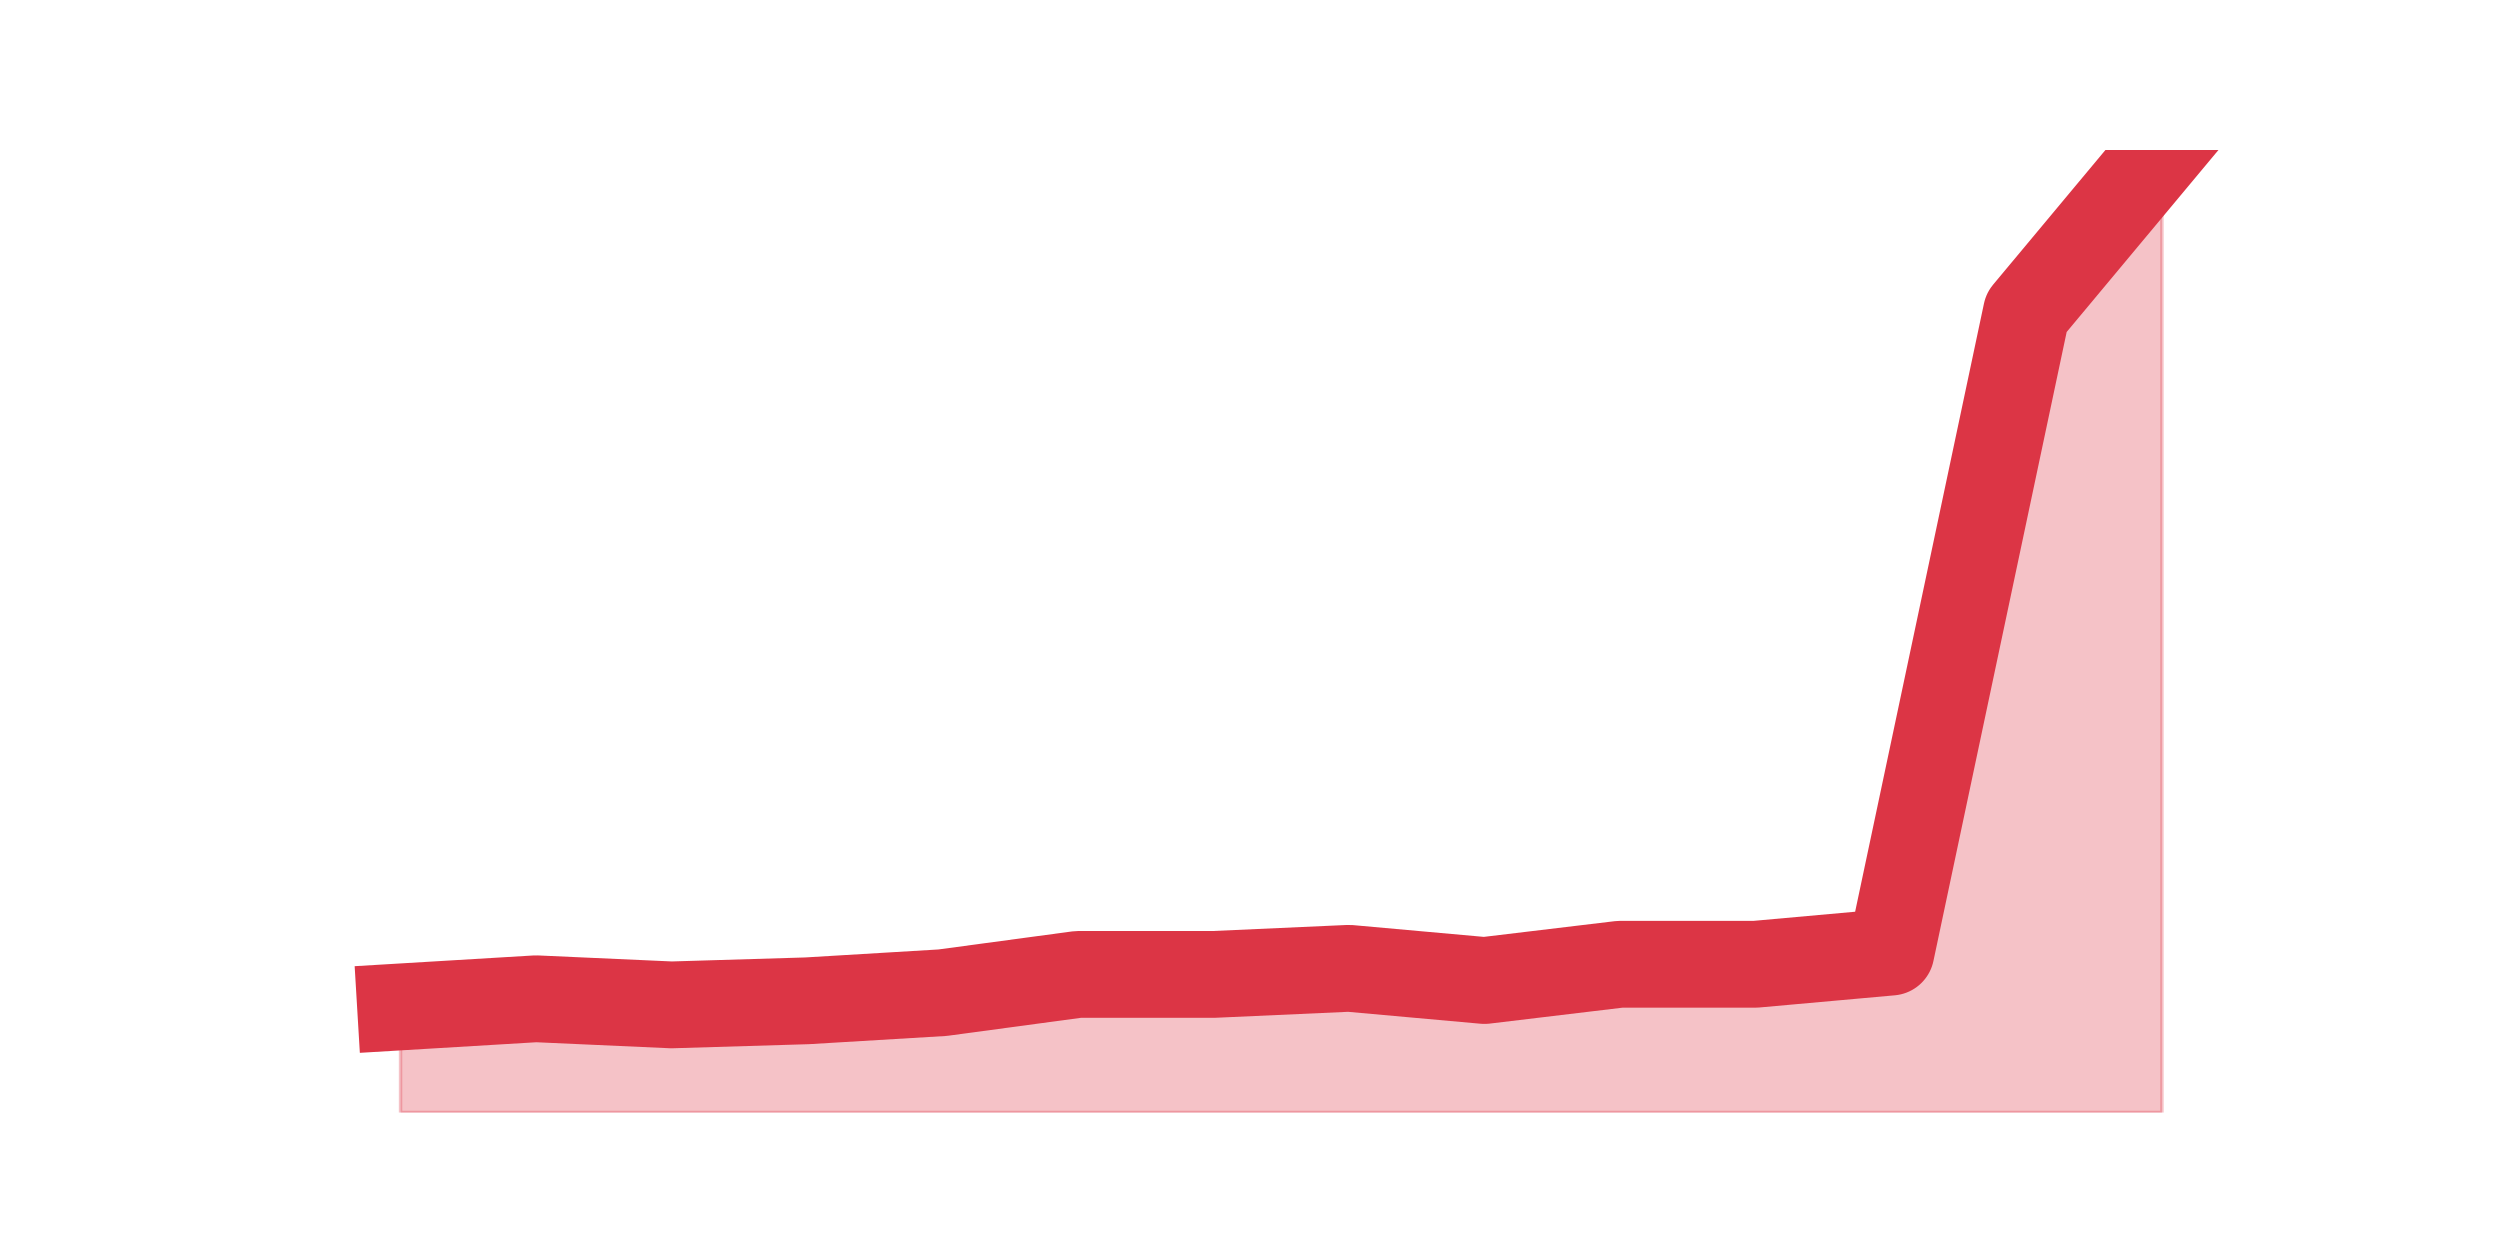 <?xml version="1.0" encoding="utf-8" standalone="no"?>
<!DOCTYPE svg PUBLIC "-//W3C//DTD SVG 1.1//EN"
  "http://www.w3.org/Graphics/SVG/1.1/DTD/svg11.dtd">
<svg height="360pt" version="1.1" viewBox="0 0 720 360" width="720pt" xmlns="http://www.w3.org/2000/svg" xmlns:xlink="http://www.w3.org/1999/xlink">
 <defs>
  <style type="text/css">*{stroke-linecap:butt;stroke-linejoin:round;}</style>
 </defs>
 <g id="figure_1">
  <g id="patch_1">
   <path d="M 0 360 
L 720 360 
L 720 0 
L 0 0 
z
" style="fill:none;"/>
  </g>
  <g id="axes_1">
   <g id="matplotlib.axis_1"/>
   <g id="matplotlib.axis_2"/>
   <g id="PolyCollection_1">
    <defs>
     <path d="M 115.364 -70.01 
L 115.364 -39.6 
L 154.385 -39.6 
L 193.406 -39.6 
L 232.427 -39.6 
L 271.448 -39.6 
L 310.469 -39.6 
L 349.49 -39.6 
L 388.51 -39.6 
L 427.531 -39.6 
L 466.552 -39.6 
L 505.573 -39.6 
L 544.594 -39.6 
L 583.615 -39.6 
L 622.636 -39.6 
L 622.636 -316.8 
L 622.636 -316.8 
L 583.615 -270.015 
L 544.594 -85.8 
L 505.573 -82.291 
L 466.552 -82.291 
L 427.531 -77.613 
L 388.51 -81.122 
L 349.49 -79.367 
L 310.469 -79.367 
L 271.448 -74.104 
L 232.427 -71.765 
L 193.406 -70.595 
L 154.385 -72.349 
L 115.364 -70.01 
z
" id="me06e16b18b" style="stroke:#dc3545;stroke-opacity:0.3;"/>
    </defs>
    <g clip-path="url(#p681fa1bc49)">
     <use style="fill:#dc3545;fill-opacity:0.3;stroke:#dc3545;stroke-opacity:0.3;" x="0" xlink:href="#me06e16b18b" y="360"/>
    </g>
   </g>
   <g id="line2d_1">
    <path clip-path="url(#p681fa1bc49)" d="M 115.364 289.99 
L 154.385 287.651 
L 193.406 289.405 
L 232.427 288.235 
L 271.448 285.896 
L 310.469 280.633 
L 349.49 280.633 
L 388.51 278.878 
L 427.531 282.387 
L 466.552 277.709 
L 505.573 277.709 
L 544.594 274.2 
L 583.615 89.985 
L 622.636 43.2 
" style="fill:none;stroke:#dc3545;stroke-linecap:square;stroke-width:25;"/>
   </g>
  </g>
 </g>
 <defs>
  <clipPath id="p681fa1bc49">
   <rect height="277.2" width="558" x="90" y="43.2"/>
  </clipPath>
 </defs>
</svg>
